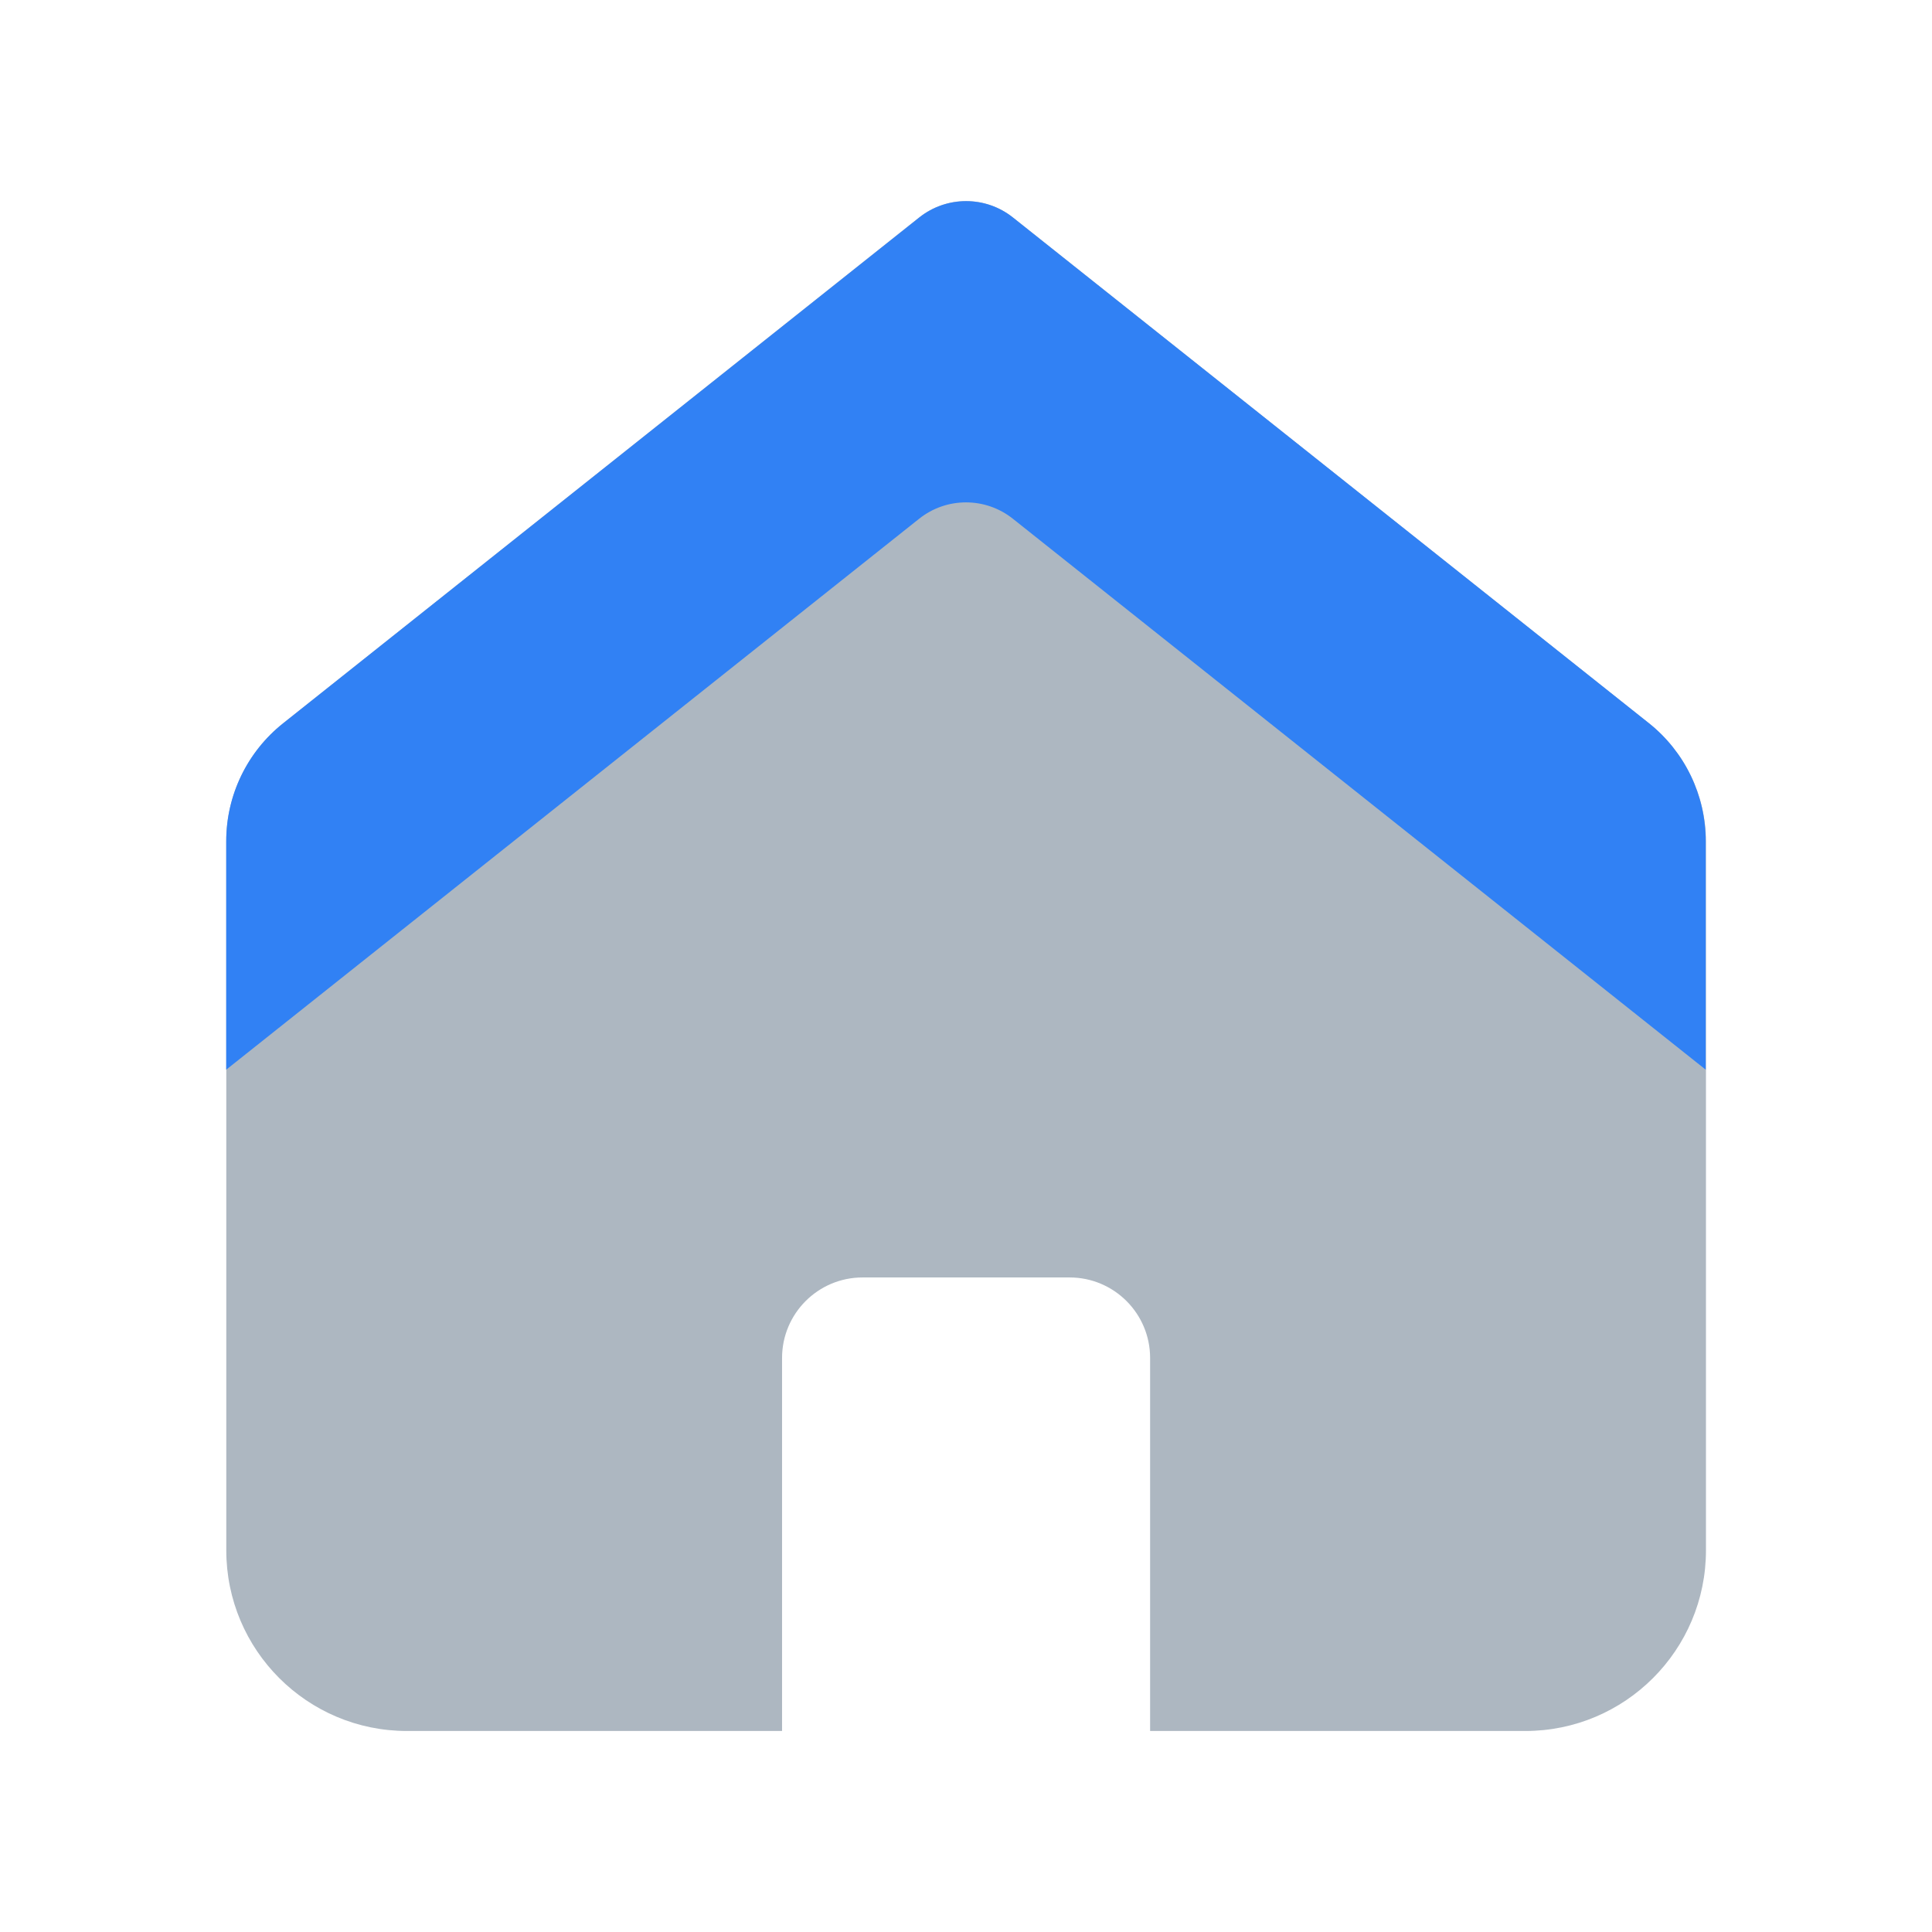 <svg enable-background="new 0 0 24 24" viewBox="0 0 24 24" xmlns="http://www.w3.org/2000/svg" height="48" width="48"><g clip-rule="evenodd" fill-rule="evenodd"><path d="m20.484 8.985-7.901-6.284c-.341-.271-.824-.271-1.165 0l-7.9 6.283c-.446.355-.707.894-.707 1.464v8.81c0 1.24 1.005 2.245 2.245 2.245h4.659v-4.634c0-.552.448-1 1-1h2.572c.552 0 1 .448 1 1v4.634h4.66c1.24 0 2.245-1.005 2.245-2.245v-8.809c-.002-.57-.262-1.109-.708-1.464z" fill="#adb7c1" /><path d="m20.484 8.984-7.901-6.282c-.34-.271-.823-.271-1.164 0l-7.902 6.283c-.447.355-.707.894-.707 1.464v2.839l8.608-6.844c.34-.271.823-.271 1.164 0l8.607 6.844v-2.839c0-.571-.26-1.11-.705-1.465" fill="#3181f4" /></g></svg>